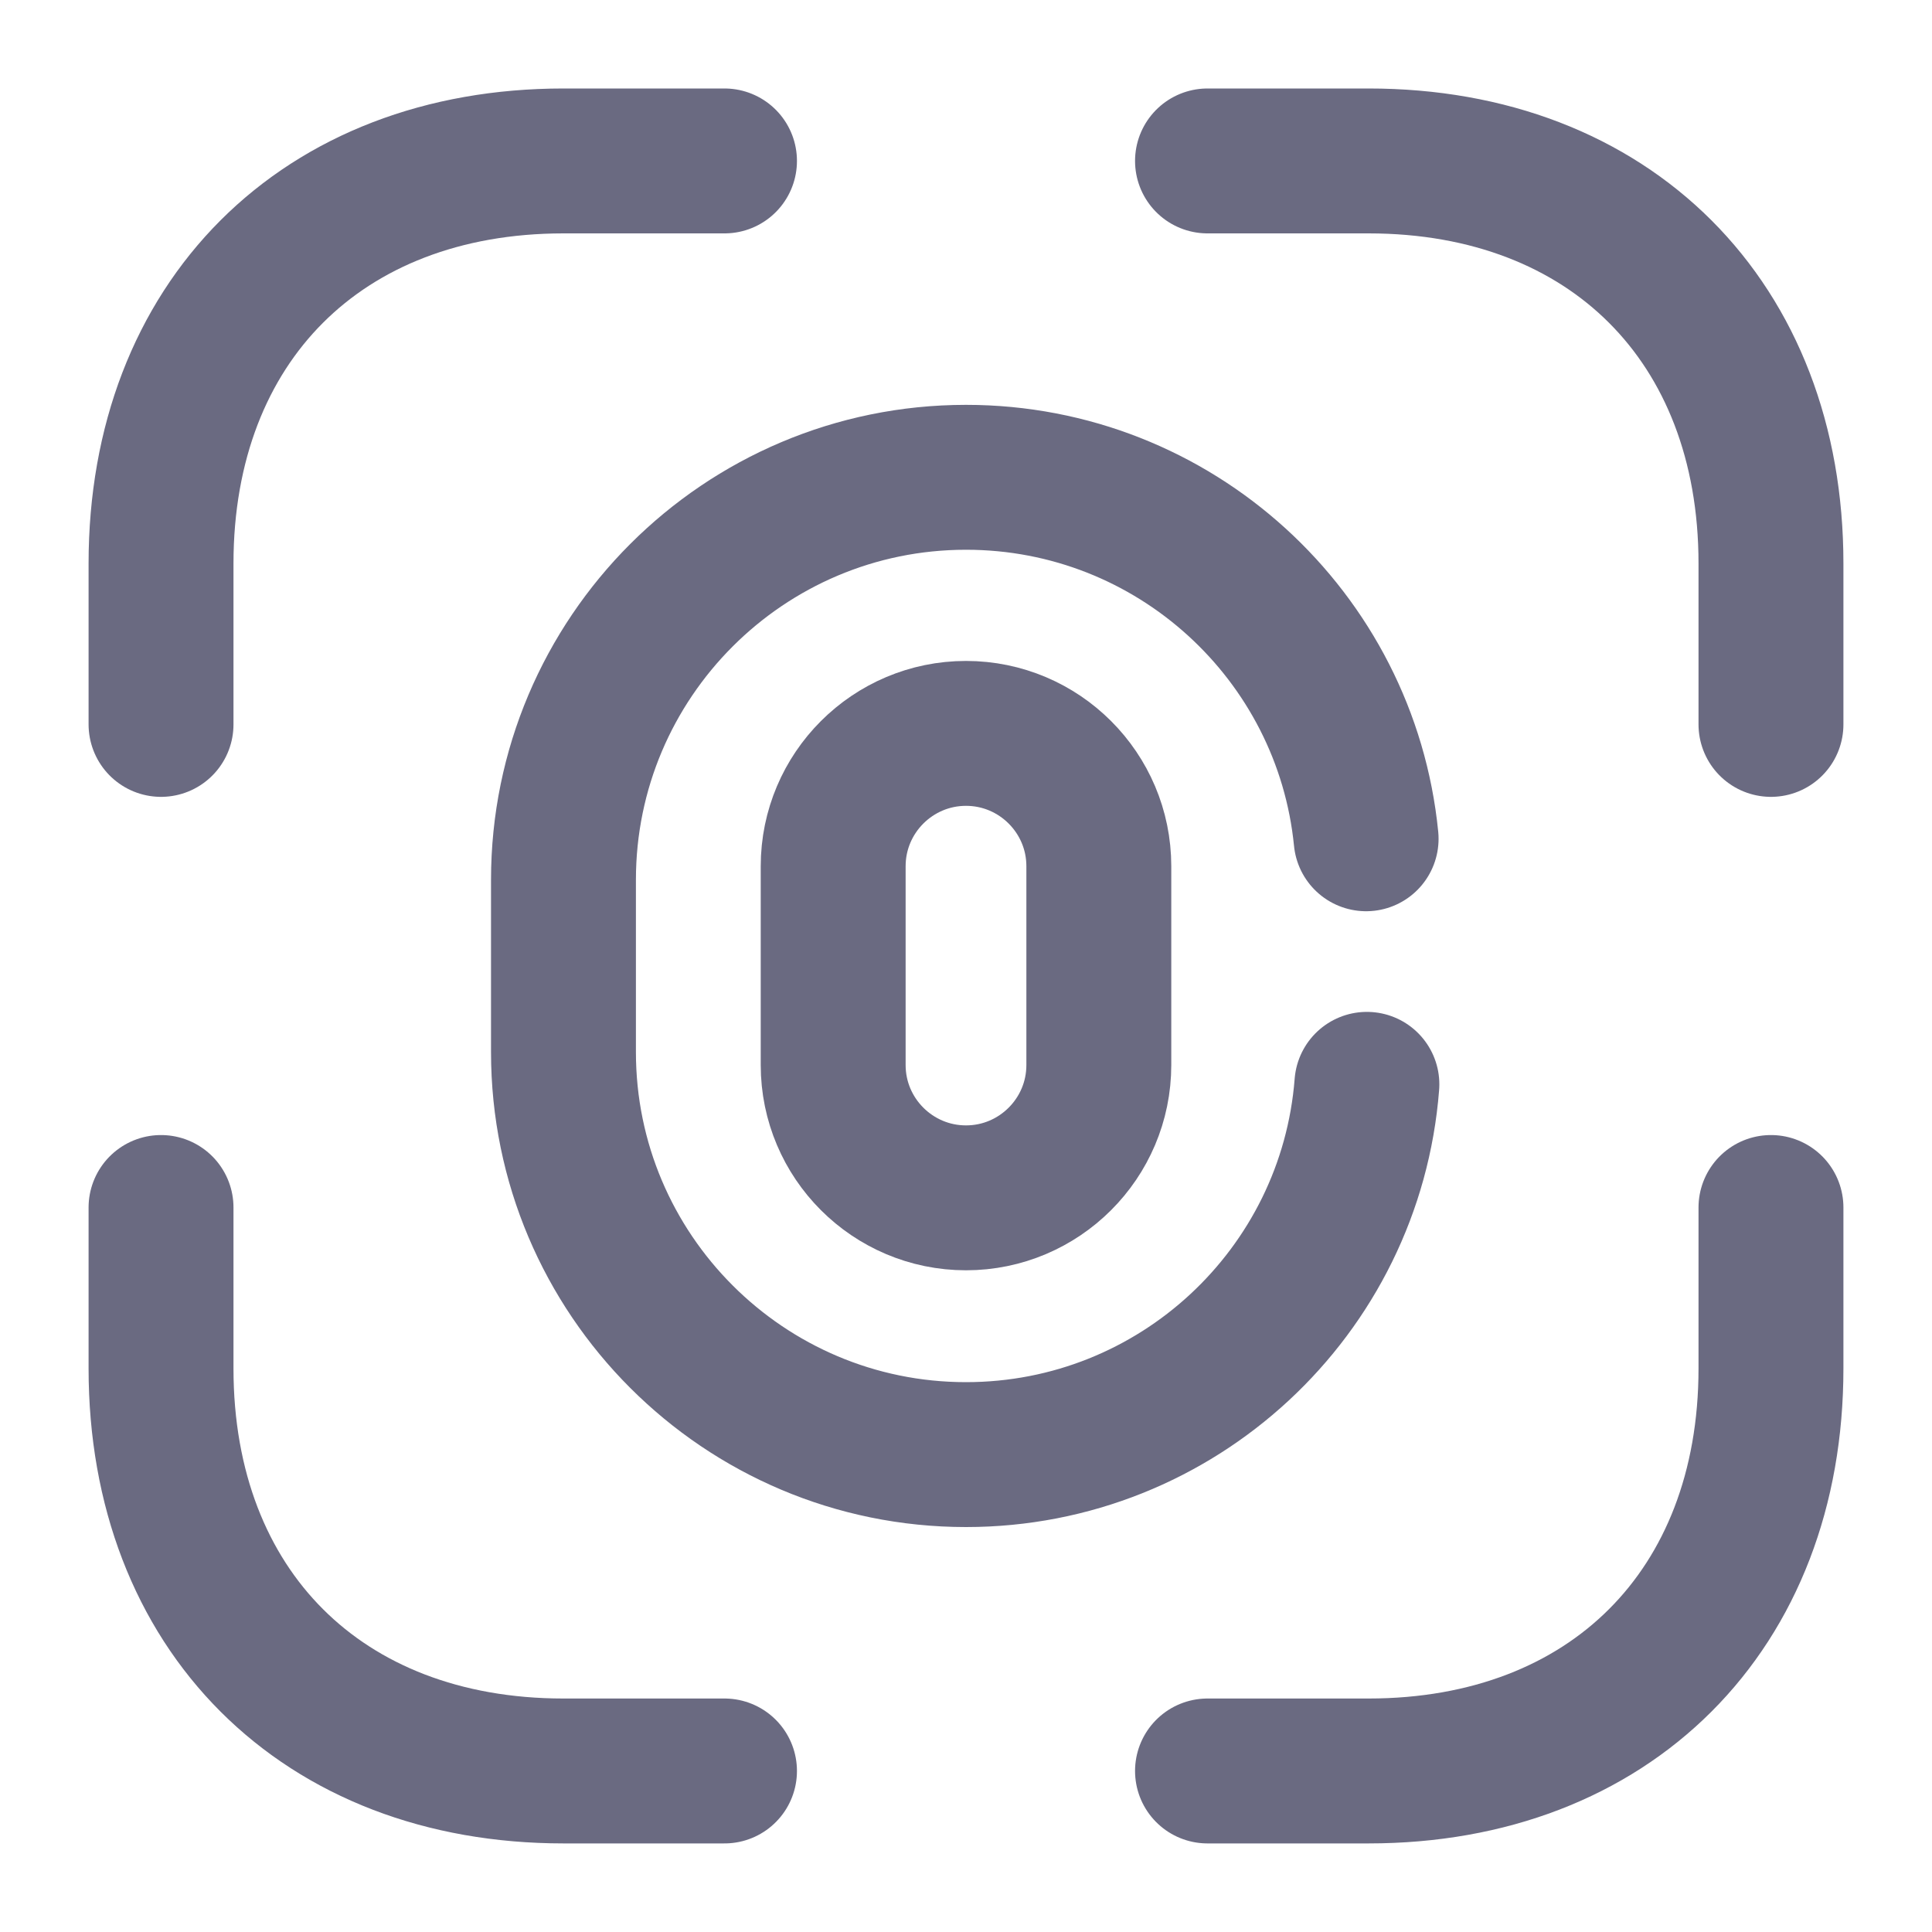 <svg class="fingerprint-icon" width="20" height="20" viewBox="0 0 20 20" fill="none" xmlns="http://www.w3.org/2000/svg">
<path d="M10 12.4C9.242 12.4 8.625 11.784 8.625 11.025V8.967C8.625 8.208 9.242 7.592 10 7.592C10.758 7.592 11.375 8.208 11.375 8.967V11.025C11.375 11.784 10.758 12.4 10 12.4Z" stroke="#6A6A81" stroke-width="1.5" stroke-linecap="round"/>
<path d="M14.15 11.225C13.983 13.375 12.184 15.058 10 15.058C7.7 15.058 5.833 13.191 5.833 10.891V9.108C5.833 6.808 7.7 4.941 10 4.941C12.159 4.941 13.934 6.583 14.142 8.683" stroke="#6A6A81" stroke-width="1.5" stroke-linecap="round"/>
<path d="M12.5 1.666H14.167C16.667 1.666 18.333 3.333 18.333 5.833V7.499" stroke="#6A6A81" stroke-width="1.5" stroke-miterlimit="10" stroke-linecap="round" stroke-linejoin="round"/>
<path d="M1.667 7.499V5.833C1.667 3.333 3.333 1.666 5.833 1.666H7.5" stroke="#6A6A81" stroke-width="1.5" stroke-miterlimit="10" stroke-linecap="round" stroke-linejoin="round"/>
<path d="M12.5 18.333H14.167C16.667 18.333 18.333 16.667 18.333 14.167V12.5" stroke="#6A6A81" stroke-width="1.5" stroke-miterlimit="10" stroke-linecap="round" stroke-linejoin="round"/>
<path d="M1.667 12.5V14.167C1.667 16.667 3.333 18.333 5.833 18.333H7.5" stroke="#6A6A81" stroke-width="1.5" stroke-miterlimit="10" stroke-linecap="round" stroke-linejoin="round"/>
</svg>

